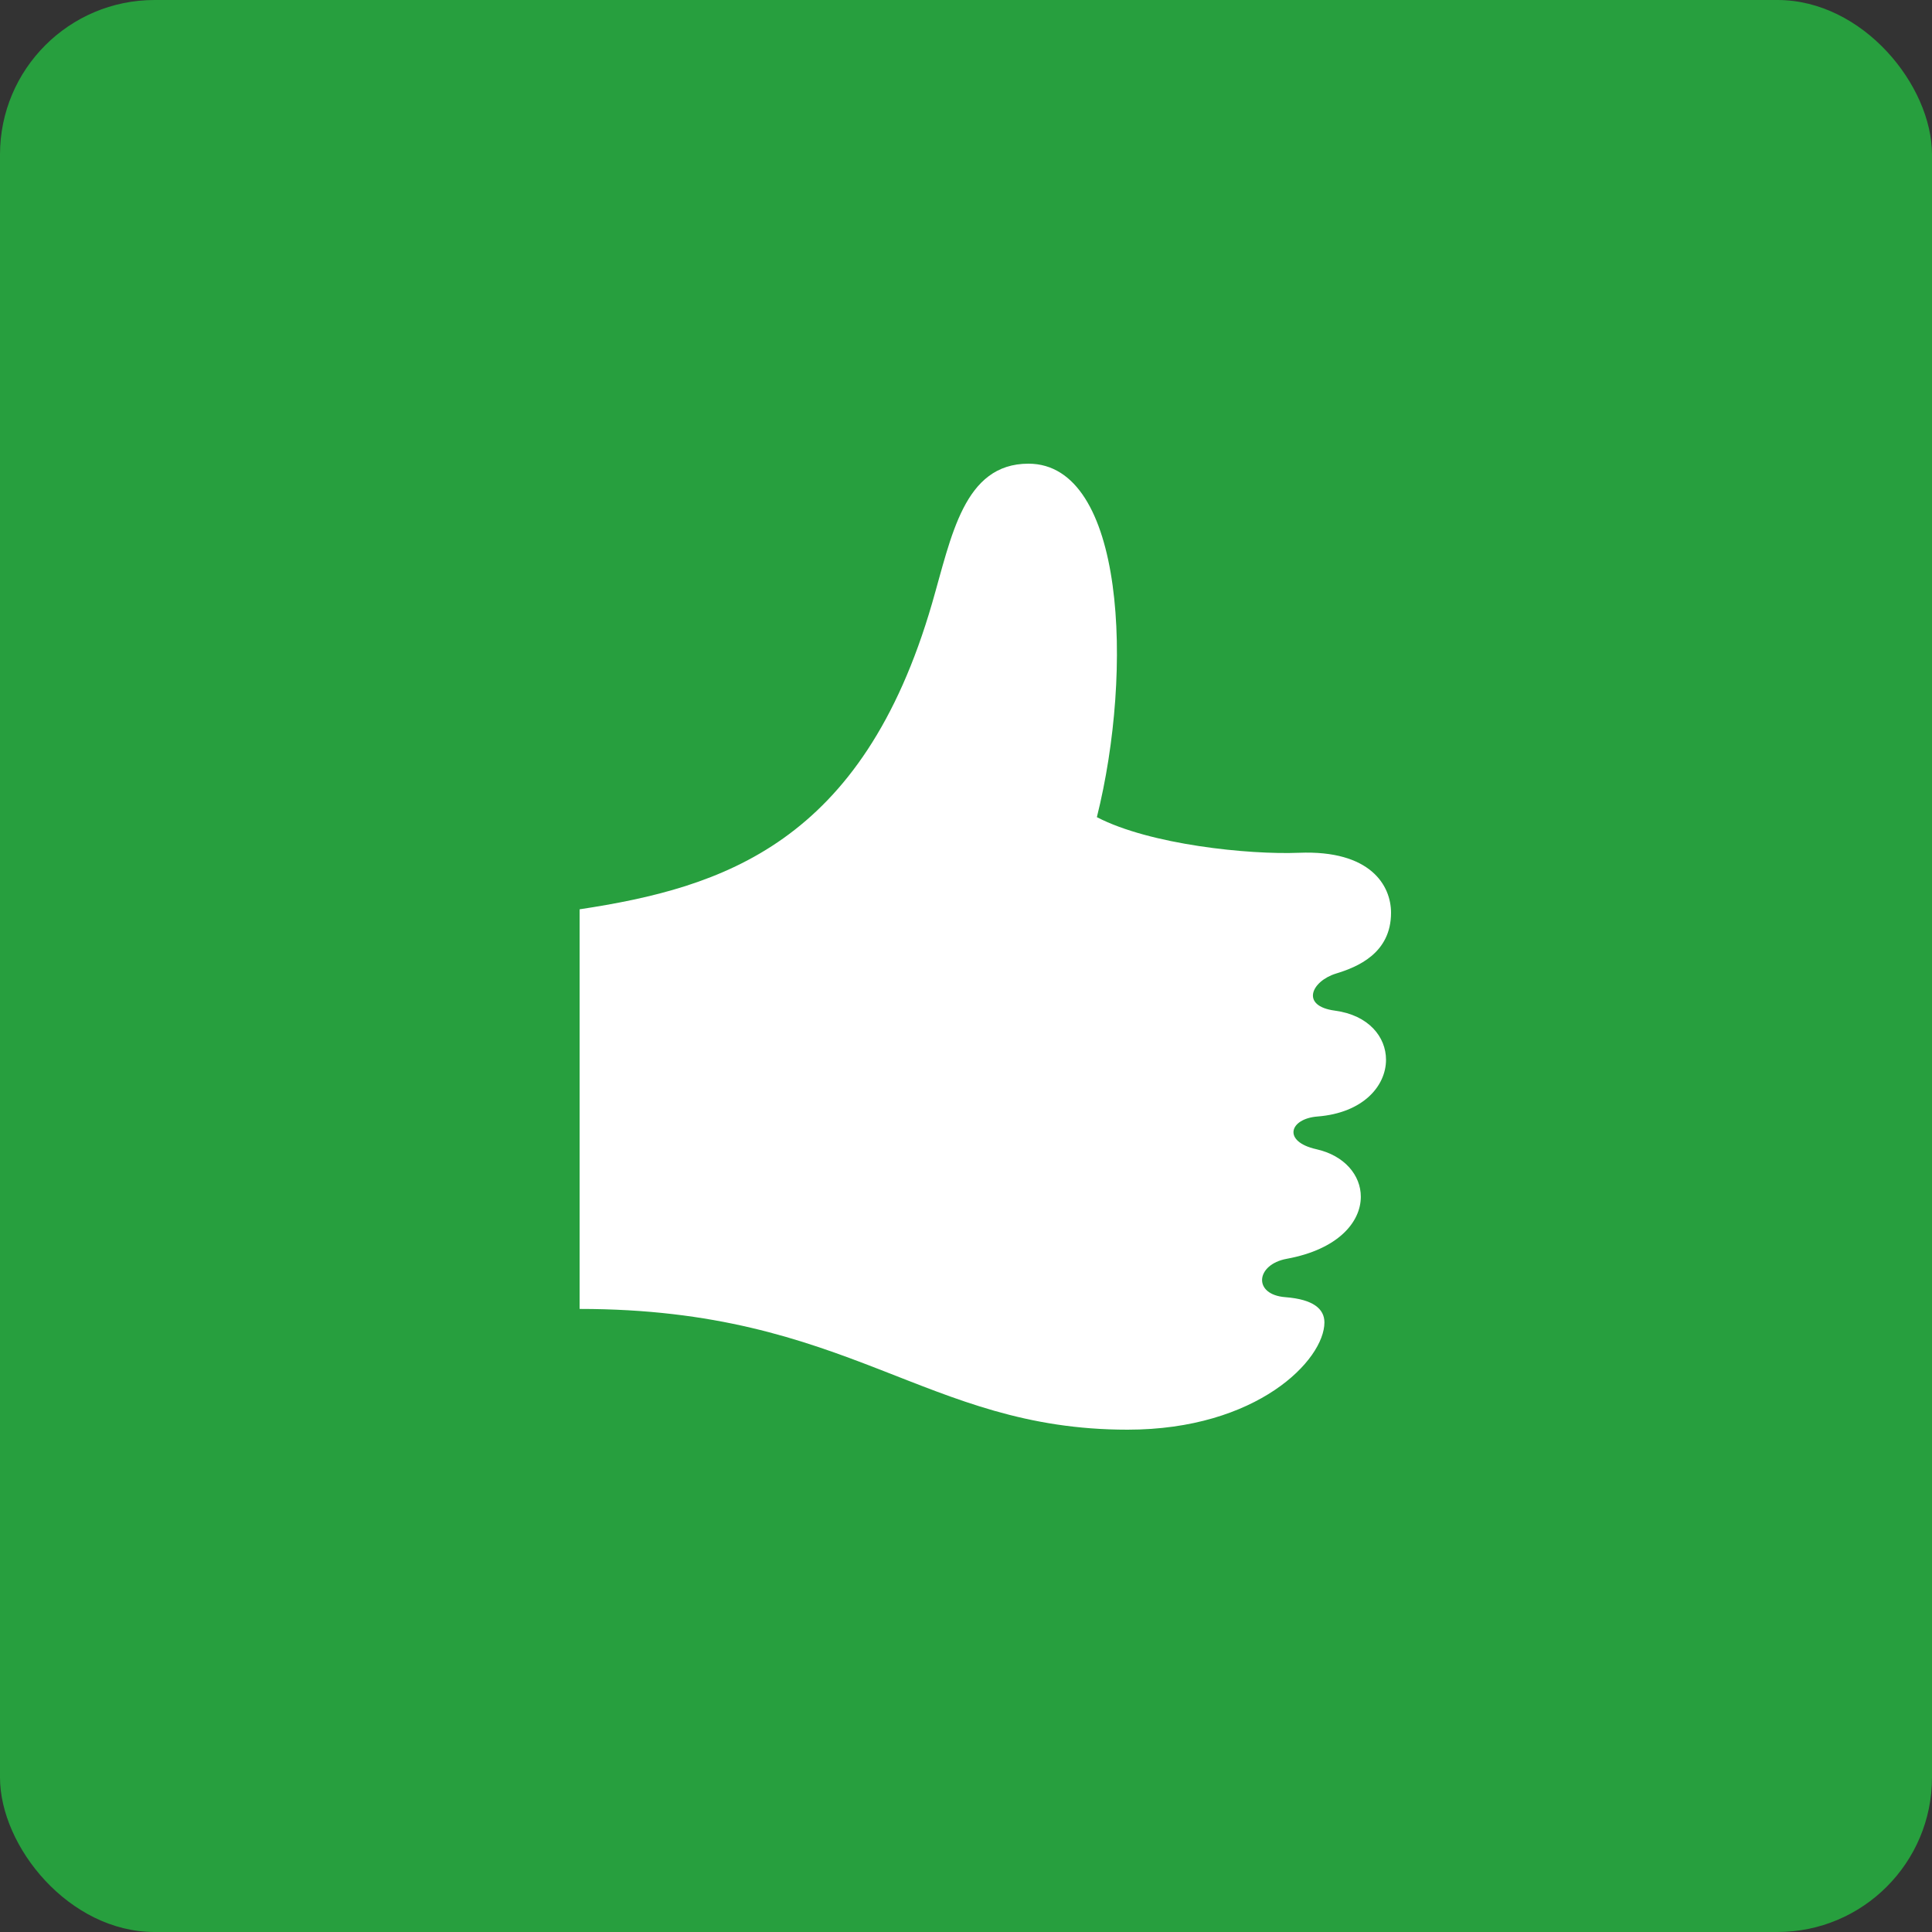 <?xml version="1.0" encoding="UTF-8"?>
<svg width="50px" height="50px" viewBox="0 0 50 50" version="1.1" xmlns="http://www.w3.org/2000/svg" xmlns:xlink="http://www.w3.org/1999/xlink">
    <rect x="0" y="0" width="50" height="50" fill="#333333" stroke="none"/>
    <!-- Generator: Sketch 48.2 (47327) - http://www.bohemiancoding.com/sketch -->
    <title>Group 10</title>
    <desc>Created with Sketch.</desc>
    <defs>
        <rect id="path-1" x="0" y="0" width="50" height="50" rx="4"></rect>
    </defs>
    <g id="observations_thumbsup_detail" stroke="none" stroke-width="1" fill="none" fill-rule="evenodd" transform="translate(-902, -322)">
        <g id="Group-10" transform="translate(902, 322)">
            <g id="Group-5">
                <g id="Group-3">
                    <g id="Group-2">
                        <mask id="mask-2" fill="white">
                            <use xlink:href="#path-1"></use>
                        </mask>
                        <use id="Mask" fill="#279F3E" xlink:href="#path-1"></use>
                    </g>
                </g>
                <path d="M33.267,33.571 C32.416,33.506 32.497,32.725 33.299,32.578 C34.632,32.334 35.218,31.626 35.218,30.971 C35.218,30.42 34.802,29.906 34.065,29.741 C33.186,29.544 33.367,28.952 34.097,28.895 C35.286,28.801 35.87,28.099 35.87,27.426 C35.87,26.837 35.423,26.272 34.546,26.155 C33.646,26.035 33.939,25.391 34.578,25.195 C35.125,25.028 36,24.674 36,23.622 C36,22.922 35.475,21.995 33.615,22.07 C32.326,22.122 29.765,21.864 28.387,21.148 C29.339,17.339 29.111,12 26.616,12 C24.942,12 24.625,13.882 24.122,15.614 C22.318,21.831 18.708,22.97 15,23.533 L15,33.875 C22.023,33.875 23.925,37 29.181,37 C32.54,37 34.276,35.193 34.276,34.223 C34.275,33.875 33.989,33.627 33.267,33.571" id="Fill-1" fill="#FFFFFF"></path>
            </g>
        </g>
    </g>
</svg>